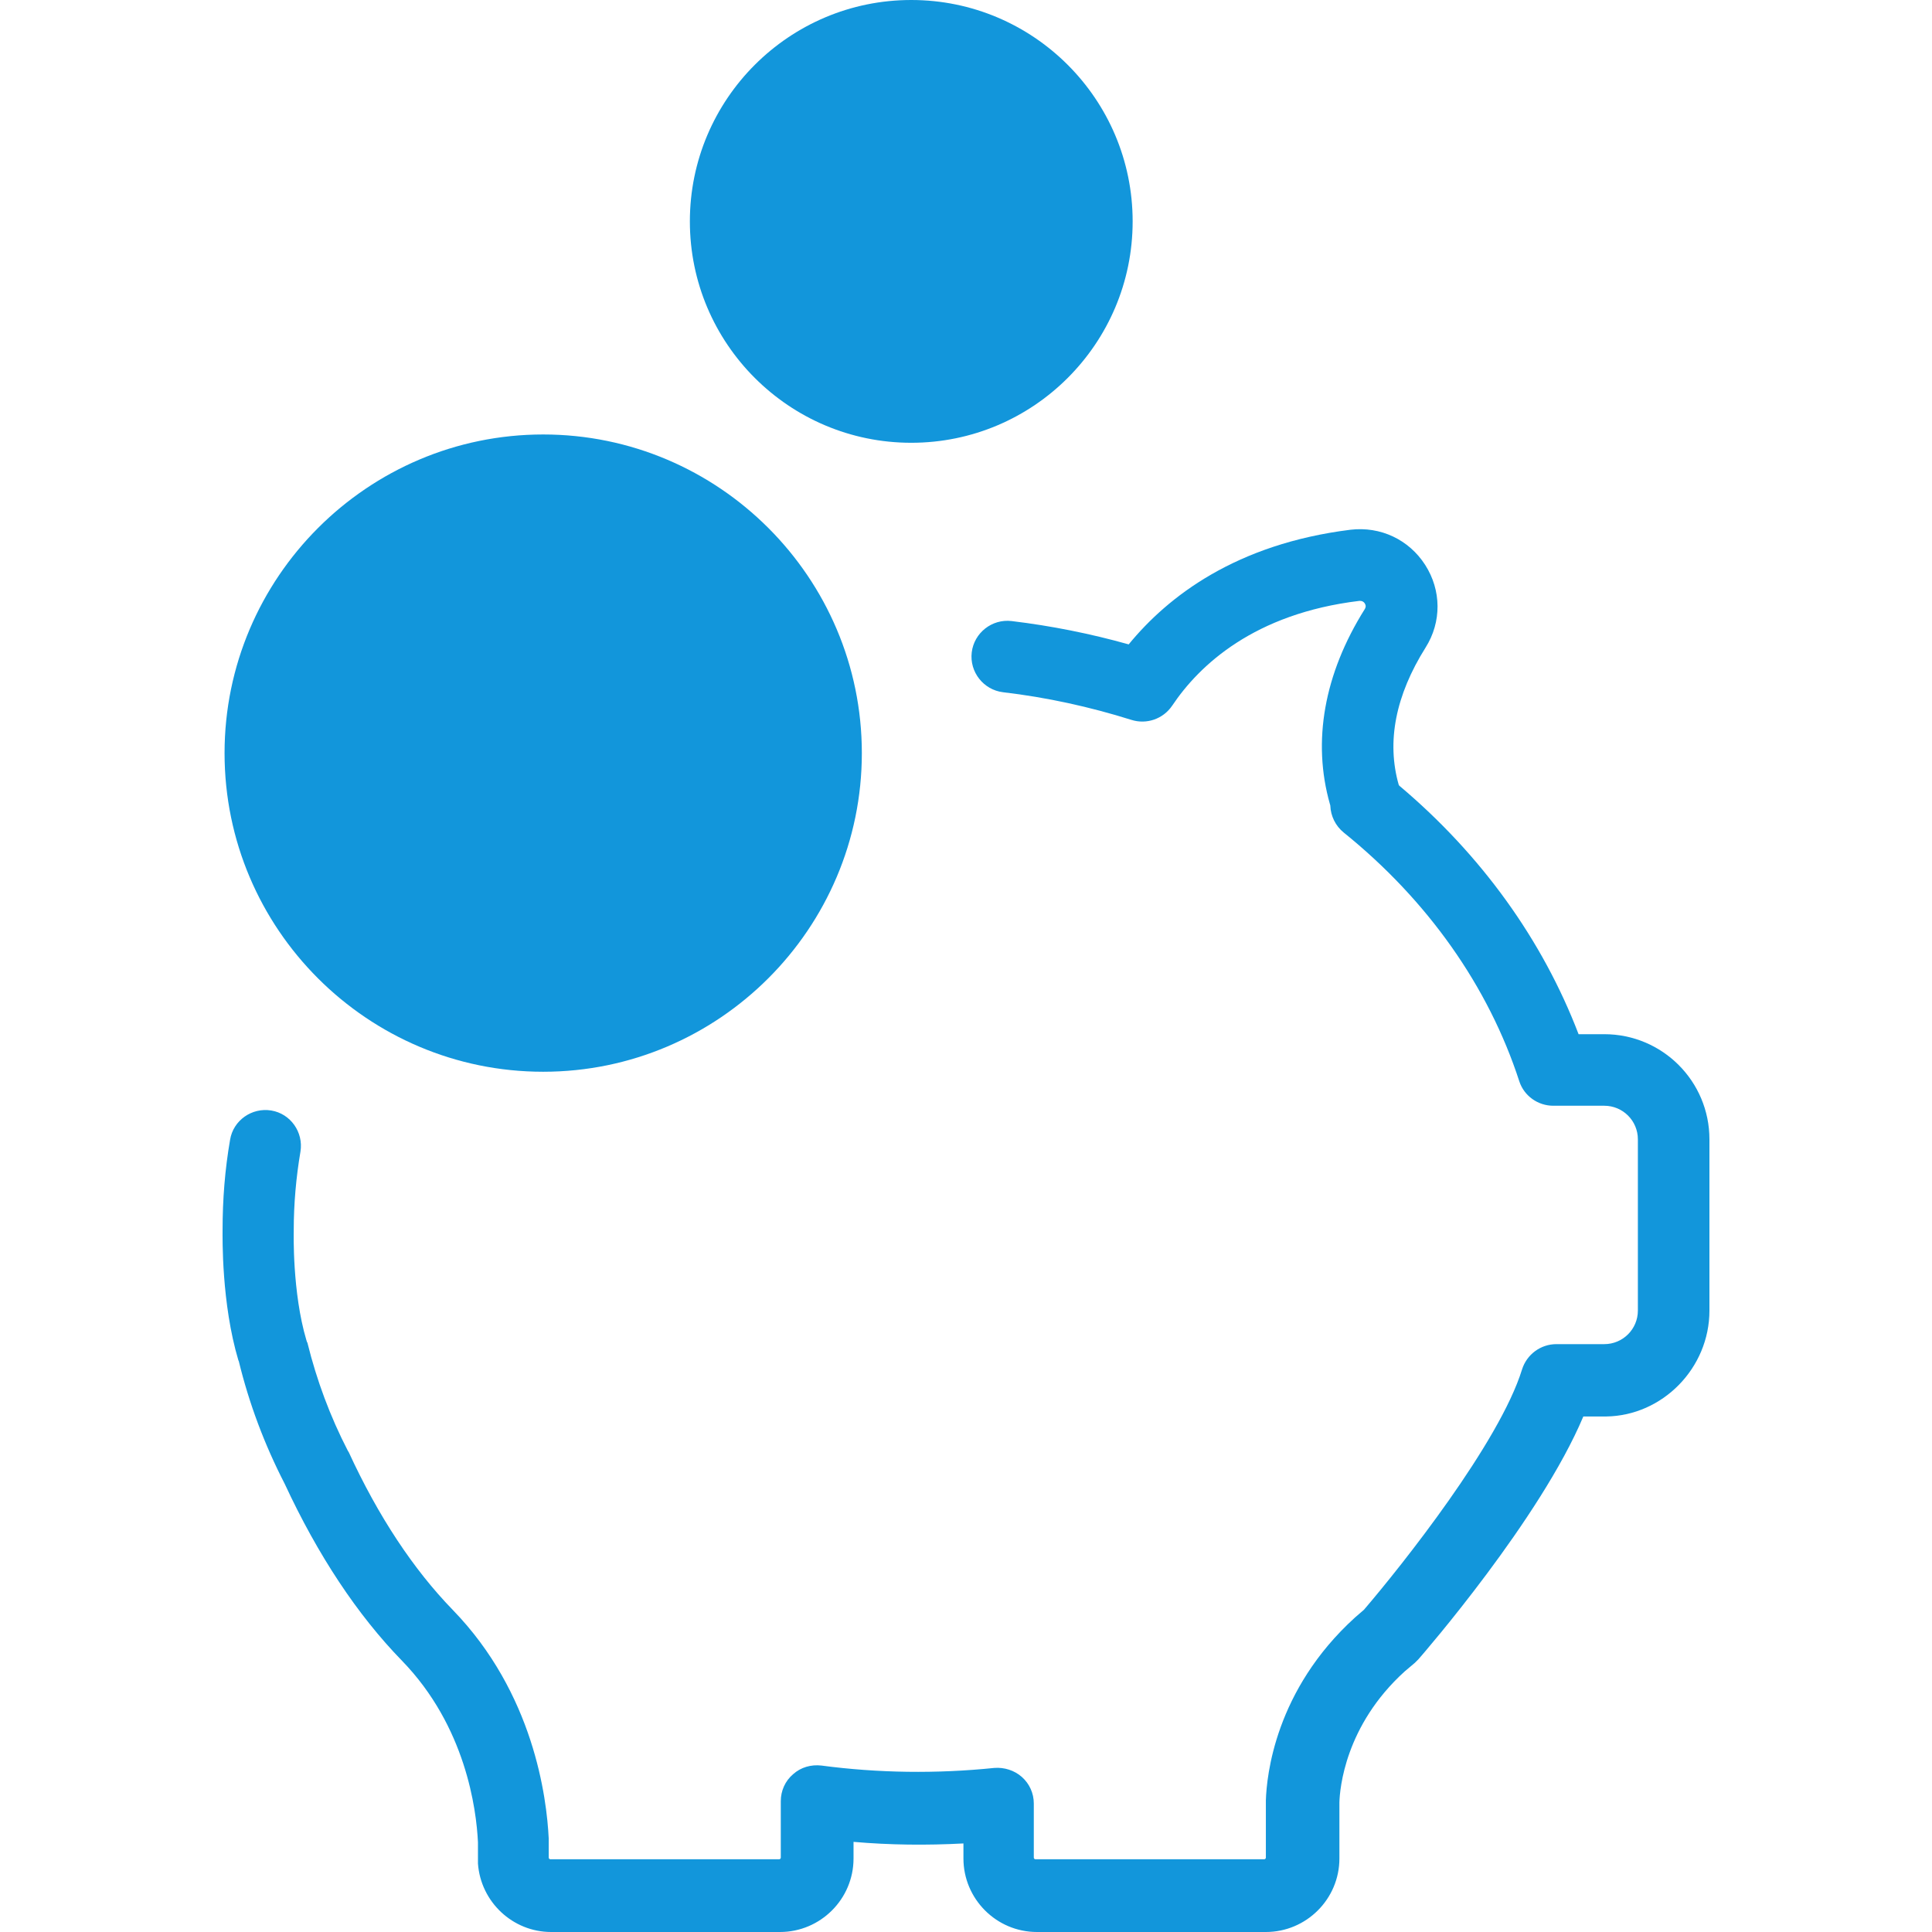 <?xml version="1.0" standalone="no"?><!DOCTYPE svg PUBLIC "-//W3C//DTD SVG 1.1//EN" "http://www.w3.org/Graphics/SVG/1.1/DTD/svg11.dtd"><svg t="1569487112832" class="icon" viewBox="0 0 1024 1024" version="1.1" xmlns="http://www.w3.org/2000/svg" p-id="15368" xmlns:xlink="http://www.w3.org/1999/xlink" width="200" height="200"><defs><style type="text/css"></style></defs><path d="M287.906 399.165m-150.027 0a150.027 150.027 0 1 0 300.055 0 150.027 150.027 0 1 0-300.055 0Z" fill="#1296db" p-id="15369"></path><path d="M482.774 117.34m-98.272 0a98.272 98.272 0 1 0 196.544 0 98.272 98.272 0 1 0-196.544 0Z" fill="#1296db" p-id="15370"></path><path d="M906.036 694.61v-90.729c0-30.802-24.935-55.736-55.736-55.736h-13.62c-19.068-49.869-51.546-95.129-95.129-131.798 0-0.21 0-0.21-0.21-0.419-6.496-22.839-1.676-47.355 14.248-72.709 8.591-13.62 8.381-30.383-0.21-43.793s-23.678-20.534-39.602-18.649c-60.556 7.543-96.596 35.202-117.549 60.765-20.115-5.657-41.069-9.848-62.023-12.363-10.477-1.257-19.906 6.286-21.163 16.553-1.257 10.477 6.286 19.906 16.553 21.163 23.258 2.724 46.098 7.753 68.099 14.667 7.962 2.514 16.763-0.419 21.582-7.543 14.458-21.582 43.583-48.822 99.11-55.527 0.419 0 1.886-0.21 2.933 1.257 1.048 1.676 0.21 2.724 0 3.143-21.582 34.364-27.868 70.194-18.439 103.301 0 0.21 0.21 0.419 0.21 0.838 0.21 5.448 2.724 10.686 7.124 14.248 44.422 35.831 76.69 81.509 93.034 131.798 2.514 7.753 9.848 12.991 18.02 12.991H850.299c9.848 0 17.811 7.962 17.811 17.811v90.729c0 9.848-7.962 17.811-17.811 17.811h-25.354c-8.381 0-15.715 5.448-18.23 13.41-11.944 38.764-63.699 103.93-83.814 127.398l-4.61 3.981c-42.536 38.555-46.936 84.024-47.355 97.015v30.383c0 0.419-0.419 0.838-0.838 0.838h-121.321c-0.419 0-0.838-0.419-0.838-0.838v-28.706c0-5.448-2.305-10.477-6.286-14.039s-9.429-5.238-14.667-4.819c-30.592 3.143-61.603 2.724-91.567-1.257-5.448-0.629-10.896 0.838-15.087 4.61-4.191 3.562-6.496 8.8-6.496 14.248v29.964c0 0.419-0.419 0.838-0.838 0.838h-121.321c-0.419 0-0.838-0.419-0.838-0.838v-9.22-0.838c-1.048-21.792-7.962-77.109-50.917-121.321-20.744-21.373-39.393-49.45-55.108-83.605-0.21-0.21-0.21-0.419-0.419-0.629-9.429-18.23-16.553-37.507-21.373-56.994 0-0.21 0-0.419-0.21-0.419l-0.21-0.629c0-0.21-0.21-0.419-0.21-0.629-7.543-25.354-6.705-57.203-6.705-57.622v-0.629c0-14.039 1.257-28.078 3.562-41.698 1.676-10.267-5.238-20.115-15.506-21.792s-20.115 5.238-21.792 15.506c-2.724 15.715-3.981 31.64-3.981 47.774 0 3.981-0.629 38.974 8.381 69.147l0.21 0.419c5.448 22.42 13.62 44.212 24.306 64.956 17.601 37.926 38.555 69.566 62.232 93.872 33.735 34.783 39.393 78.576 40.231 96.177V987.75c1.467 20.325 18.439 36.25 38.764 36.25h121.321c21.373 0 38.974-17.391 38.974-38.974v-8.8c19.277 1.676 38.764 1.886 58.251 0.838v7.962c0 21.373 17.391 38.974 38.974 38.974h121.321c21.373 0 38.974-17.391 38.974-38.974v-29.754c0.21-7.124 2.933-40.65 34.573-69.356l5.448-4.61 1.886-1.886c2.933-3.353 64.537-74.385 87.376-128.655h12.153c29.754-0.419 54.689-25.563 54.689-56.156z" fill="#1296db" p-id="15371"></path><path d="M119.02 399.165c0 93.243 75.852 168.886 168.886 168.886s168.886-75.852 168.886-168.886-75.852-168.886-168.886-168.886-168.886 75.852-168.886 168.886z m299.845 0c0 72.29-58.67 130.96-130.96 130.96s-130.96-58.67-130.96-130.96 58.67-130.96 130.96-130.96 130.96 58.879 130.96 130.96zM365.644 117.34c0 64.746 52.593 117.34 117.34 117.34s117.34-52.593 117.34-117.34-52.593-117.34-117.34-117.34-117.34 52.593-117.34 117.34z m196.544 0c0 43.793-35.621 79.414-79.414 79.414s-79.414-35.621-79.414-79.414 35.621-79.414 79.414-79.414 79.414 35.621 79.414 79.414z" fill="#1296db" p-id="15372"></path></svg>